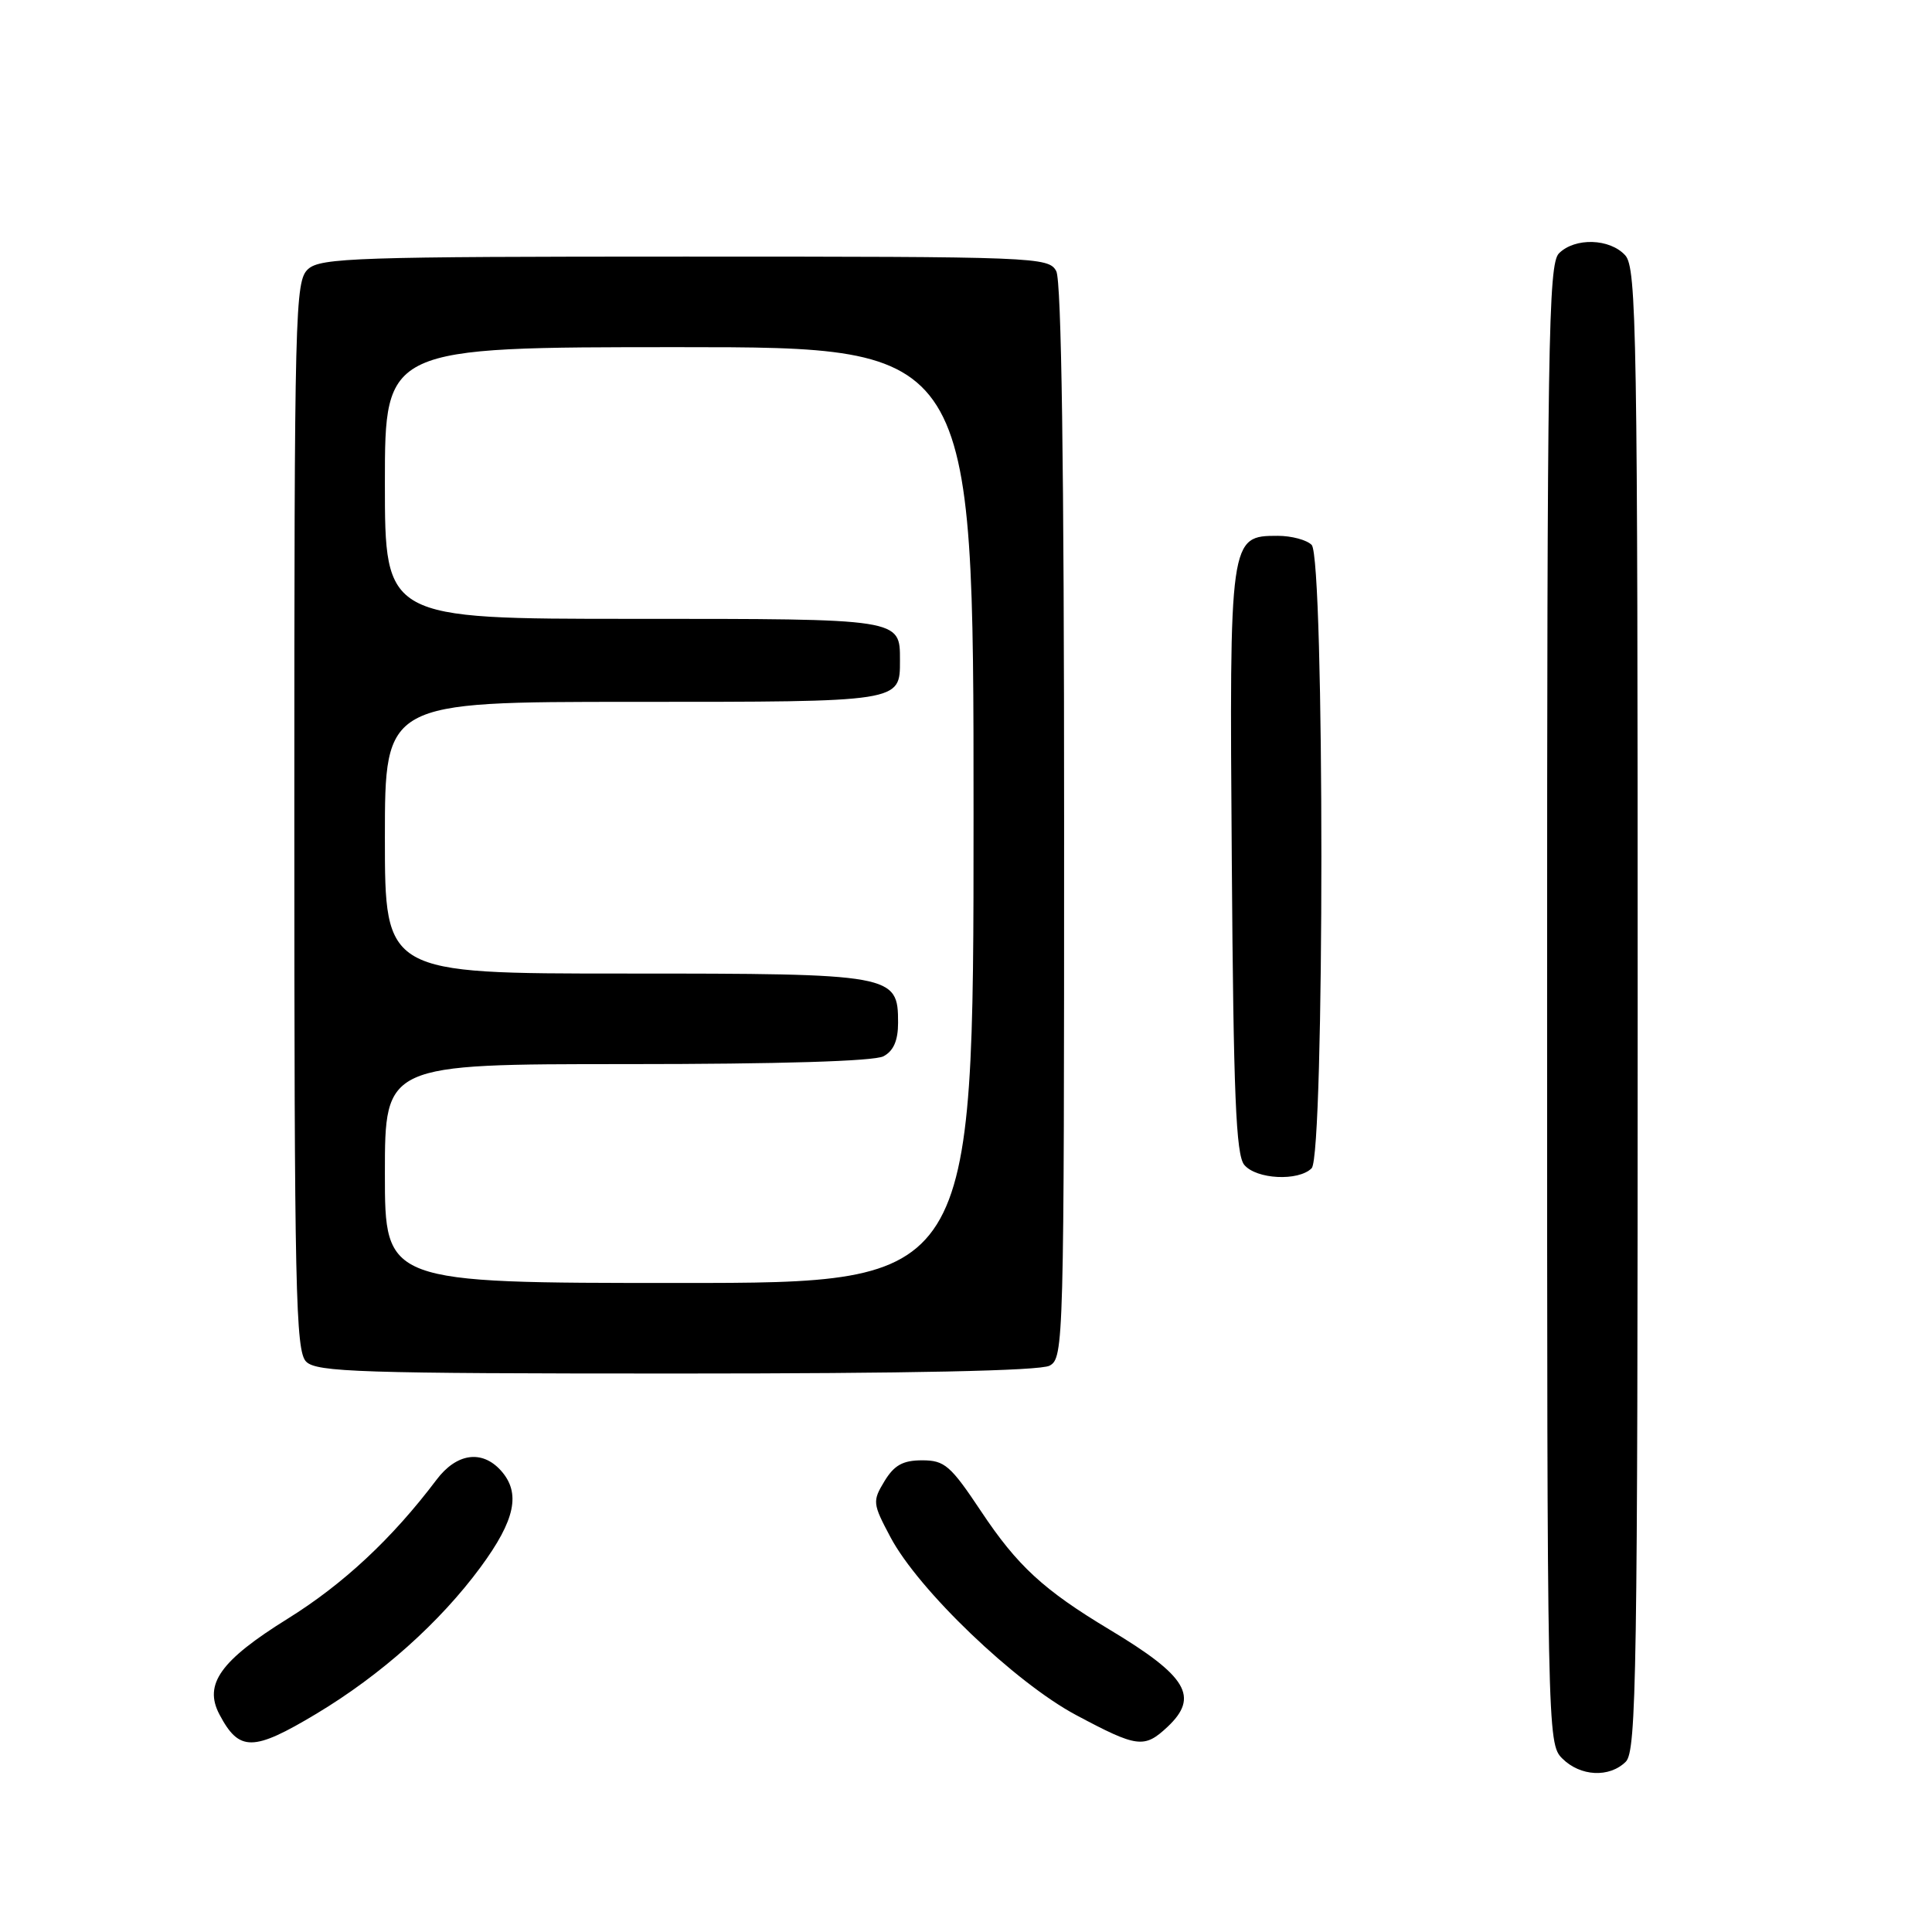 <?xml version="1.0" encoding="UTF-8" standalone="no"?>
<!DOCTYPE svg PUBLIC "-//W3C//DTD SVG 1.1//EN" "http://www.w3.org/Graphics/SVG/1.1/DTD/svg11.dtd" >
<svg xmlns="http://www.w3.org/2000/svg" xmlns:xlink="http://www.w3.org/1999/xlink" version="1.1" viewBox="0 0 256 256">
 <g >
 <path fill="currentColor"
d=" M 215.43 233.43 C 216.84 232.02 217.00 221.61 217.00 133.76 C 217.00 43.88 216.86 35.50 215.35 33.83 C 213.31 31.59 208.69 31.45 206.57 33.57 C 205.16 34.98 205.00 45.38 205.00 133.07 C 205.00 229.67 205.03 231.03 207.00 233.00 C 209.40 235.40 213.26 235.59 215.43 233.43 Z  M 41.94 227.07 C 50.50 221.93 58.28 214.98 63.67 207.67 C 68.30 201.38 69.04 197.81 66.35 194.83 C 63.84 192.07 60.48 192.56 57.83 196.09 C 51.95 203.88 45.50 209.90 38.10 214.50 C 29.21 220.03 26.97 223.17 29.07 227.16 C 31.69 232.13 33.52 232.12 41.94 227.07 Z  M 154.69 228.83 C 158.94 224.83 157.33 222.12 147.00 215.92 C 138.28 210.68 134.81 207.49 130.00 200.26 C 125.95 194.18 125.17 193.50 122.19 193.50 C 119.64 193.50 118.49 194.14 117.20 196.26 C 115.59 198.92 115.62 199.22 117.99 203.68 C 121.69 210.67 134.51 222.95 142.60 227.26 C 150.70 231.58 151.62 231.70 154.69 228.83 Z  M 139.07 180.96 C 140.95 179.96 141.00 178.10 141.00 108.90 C 141.00 61.85 140.65 37.22 139.96 35.93 C 138.96 34.06 137.36 34.00 90.79 34.00 C 47.41 34.00 42.48 34.16 40.83 35.65 C 39.09 37.23 39.00 40.79 39.00 108.08 C 39.00 171.09 39.17 179.03 40.57 180.43 C 41.96 181.81 47.79 182.00 89.64 182.00 C 120.46 182.00 137.81 181.64 139.07 180.96 Z  M 173.80 154.80 C 175.52 153.08 175.52 73.92 173.80 72.20 C 173.14 71.54 171.13 71.00 169.32 71.00 C 162.92 71.00 162.90 71.15 163.22 114.22 C 163.44 145.04 163.77 153.02 164.87 154.35 C 166.47 156.27 172.05 156.55 173.80 154.80 Z  M 51.00 155.50 C 51.00 141.00 51.00 141.00 83.07 141.00 C 103.26 141.00 115.85 140.62 117.07 139.96 C 118.40 139.25 119.00 137.87 119.00 135.52 C 119.00 129.10 118.46 129.00 82.78 129.00 C 51.00 129.00 51.00 129.00 51.00 111.00 C 51.00 93.00 51.00 93.00 83.88 93.00 C 119.55 93.00 119.25 93.05 119.25 87.50 C 119.25 81.95 119.55 82.00 83.88 82.00 C 51.00 82.00 51.00 82.00 51.00 64.00 C 51.00 46.00 51.00 46.00 90.00 46.00 C 129.00 46.00 129.00 46.00 129.00 108.00 C 129.00 170.00 129.00 170.00 90.00 170.00 C 51.00 170.00 51.00 170.00 51.00 155.50 Z "/>
</g>
</svg>